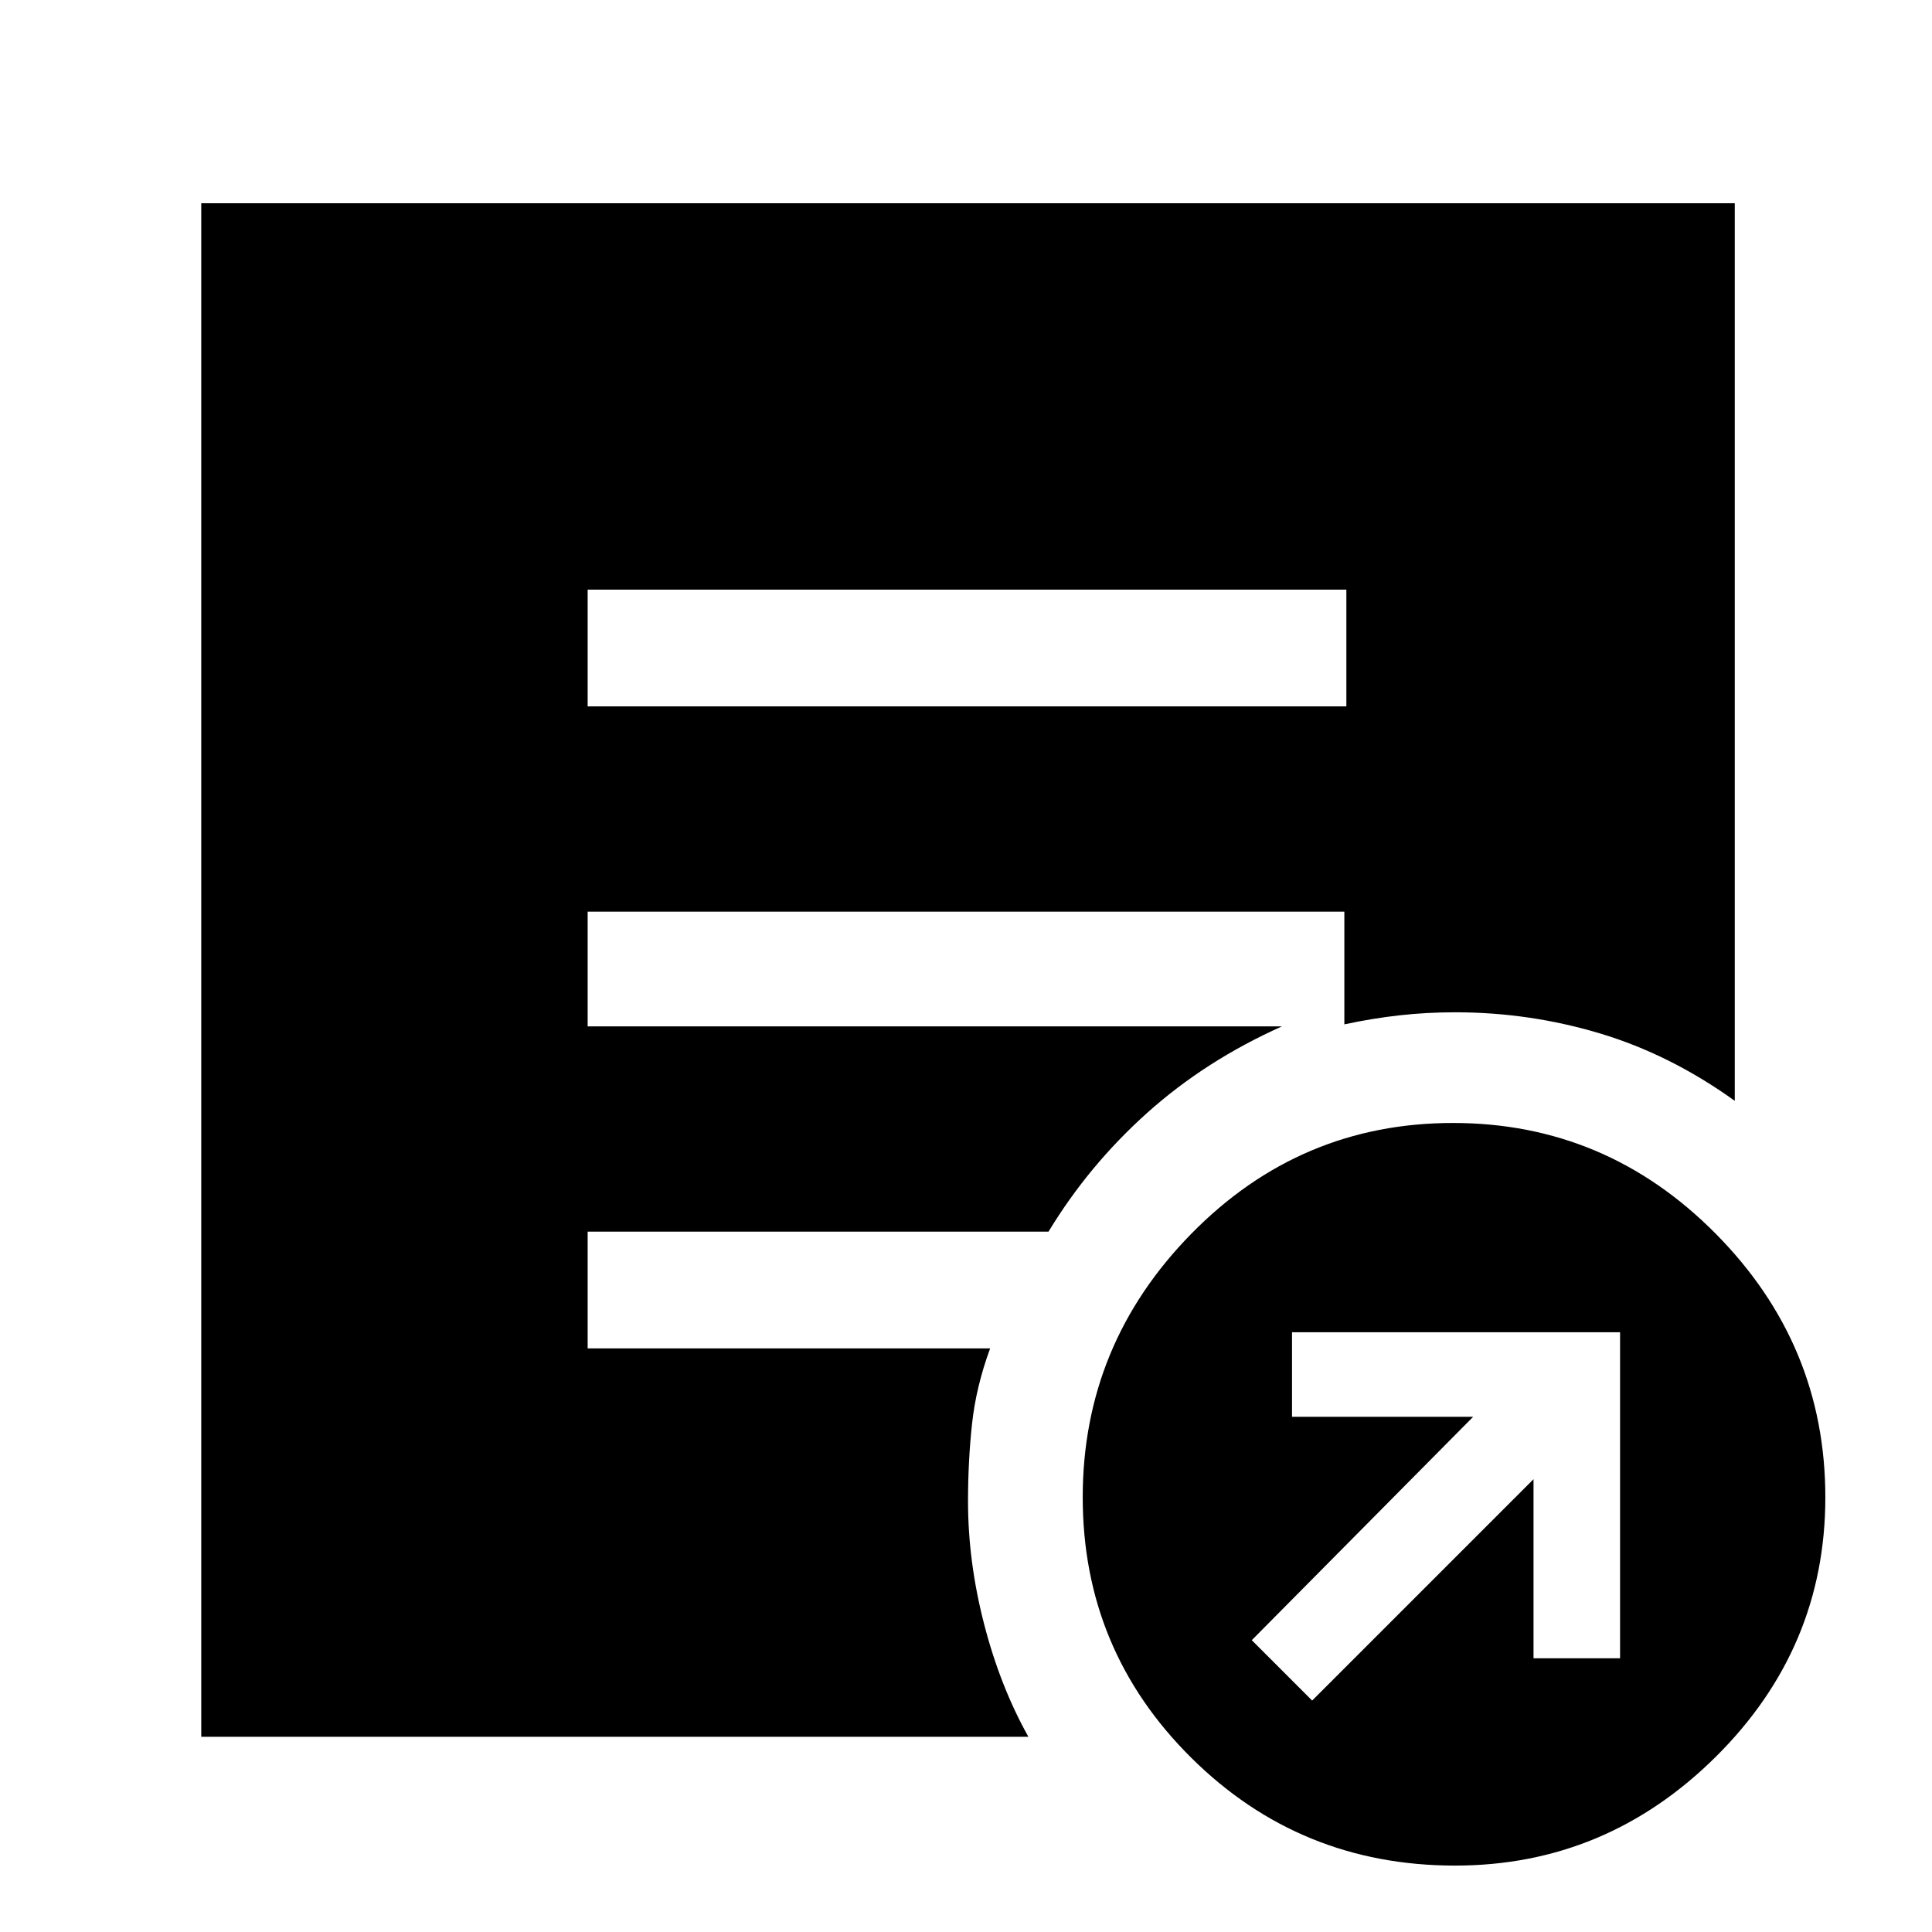 <svg xmlns="http://www.w3.org/2000/svg" height="48" width="48"><path d="m32.6 42.25 5.5-5.5v4.45h2.15v-8.1H32.1v2.1h4.5l-5.5 5.55Zm3.55 4.1q-3.85 0-6.55-2.675Q26.9 41 26.9 37.2t2.7-6.55q2.7-2.75 6.5-2.75t6.525 2.75q2.725 2.75 2.725 6.55 0 3.75-2.725 6.45t-6.475 2.7ZM14.6 17.55h18.85v-2.9H14.6Zm10.95 25.6H5V5.05h38.1v22.3q-1.6-1.15-3.35-1.675-1.75-.525-3.6-.525-.7 0-1.375.075t-1.375.225v-2.8H14.6v2.85h17.25q-1.9.85-3.35 2.15-1.45 1.3-2.45 2.95H14.6v2.9h10q-.35.95-.45 1.875-.1.925-.1 1.925 0 1.5.4 3.05.4 1.55 1.1 2.8Z"/></svg>
